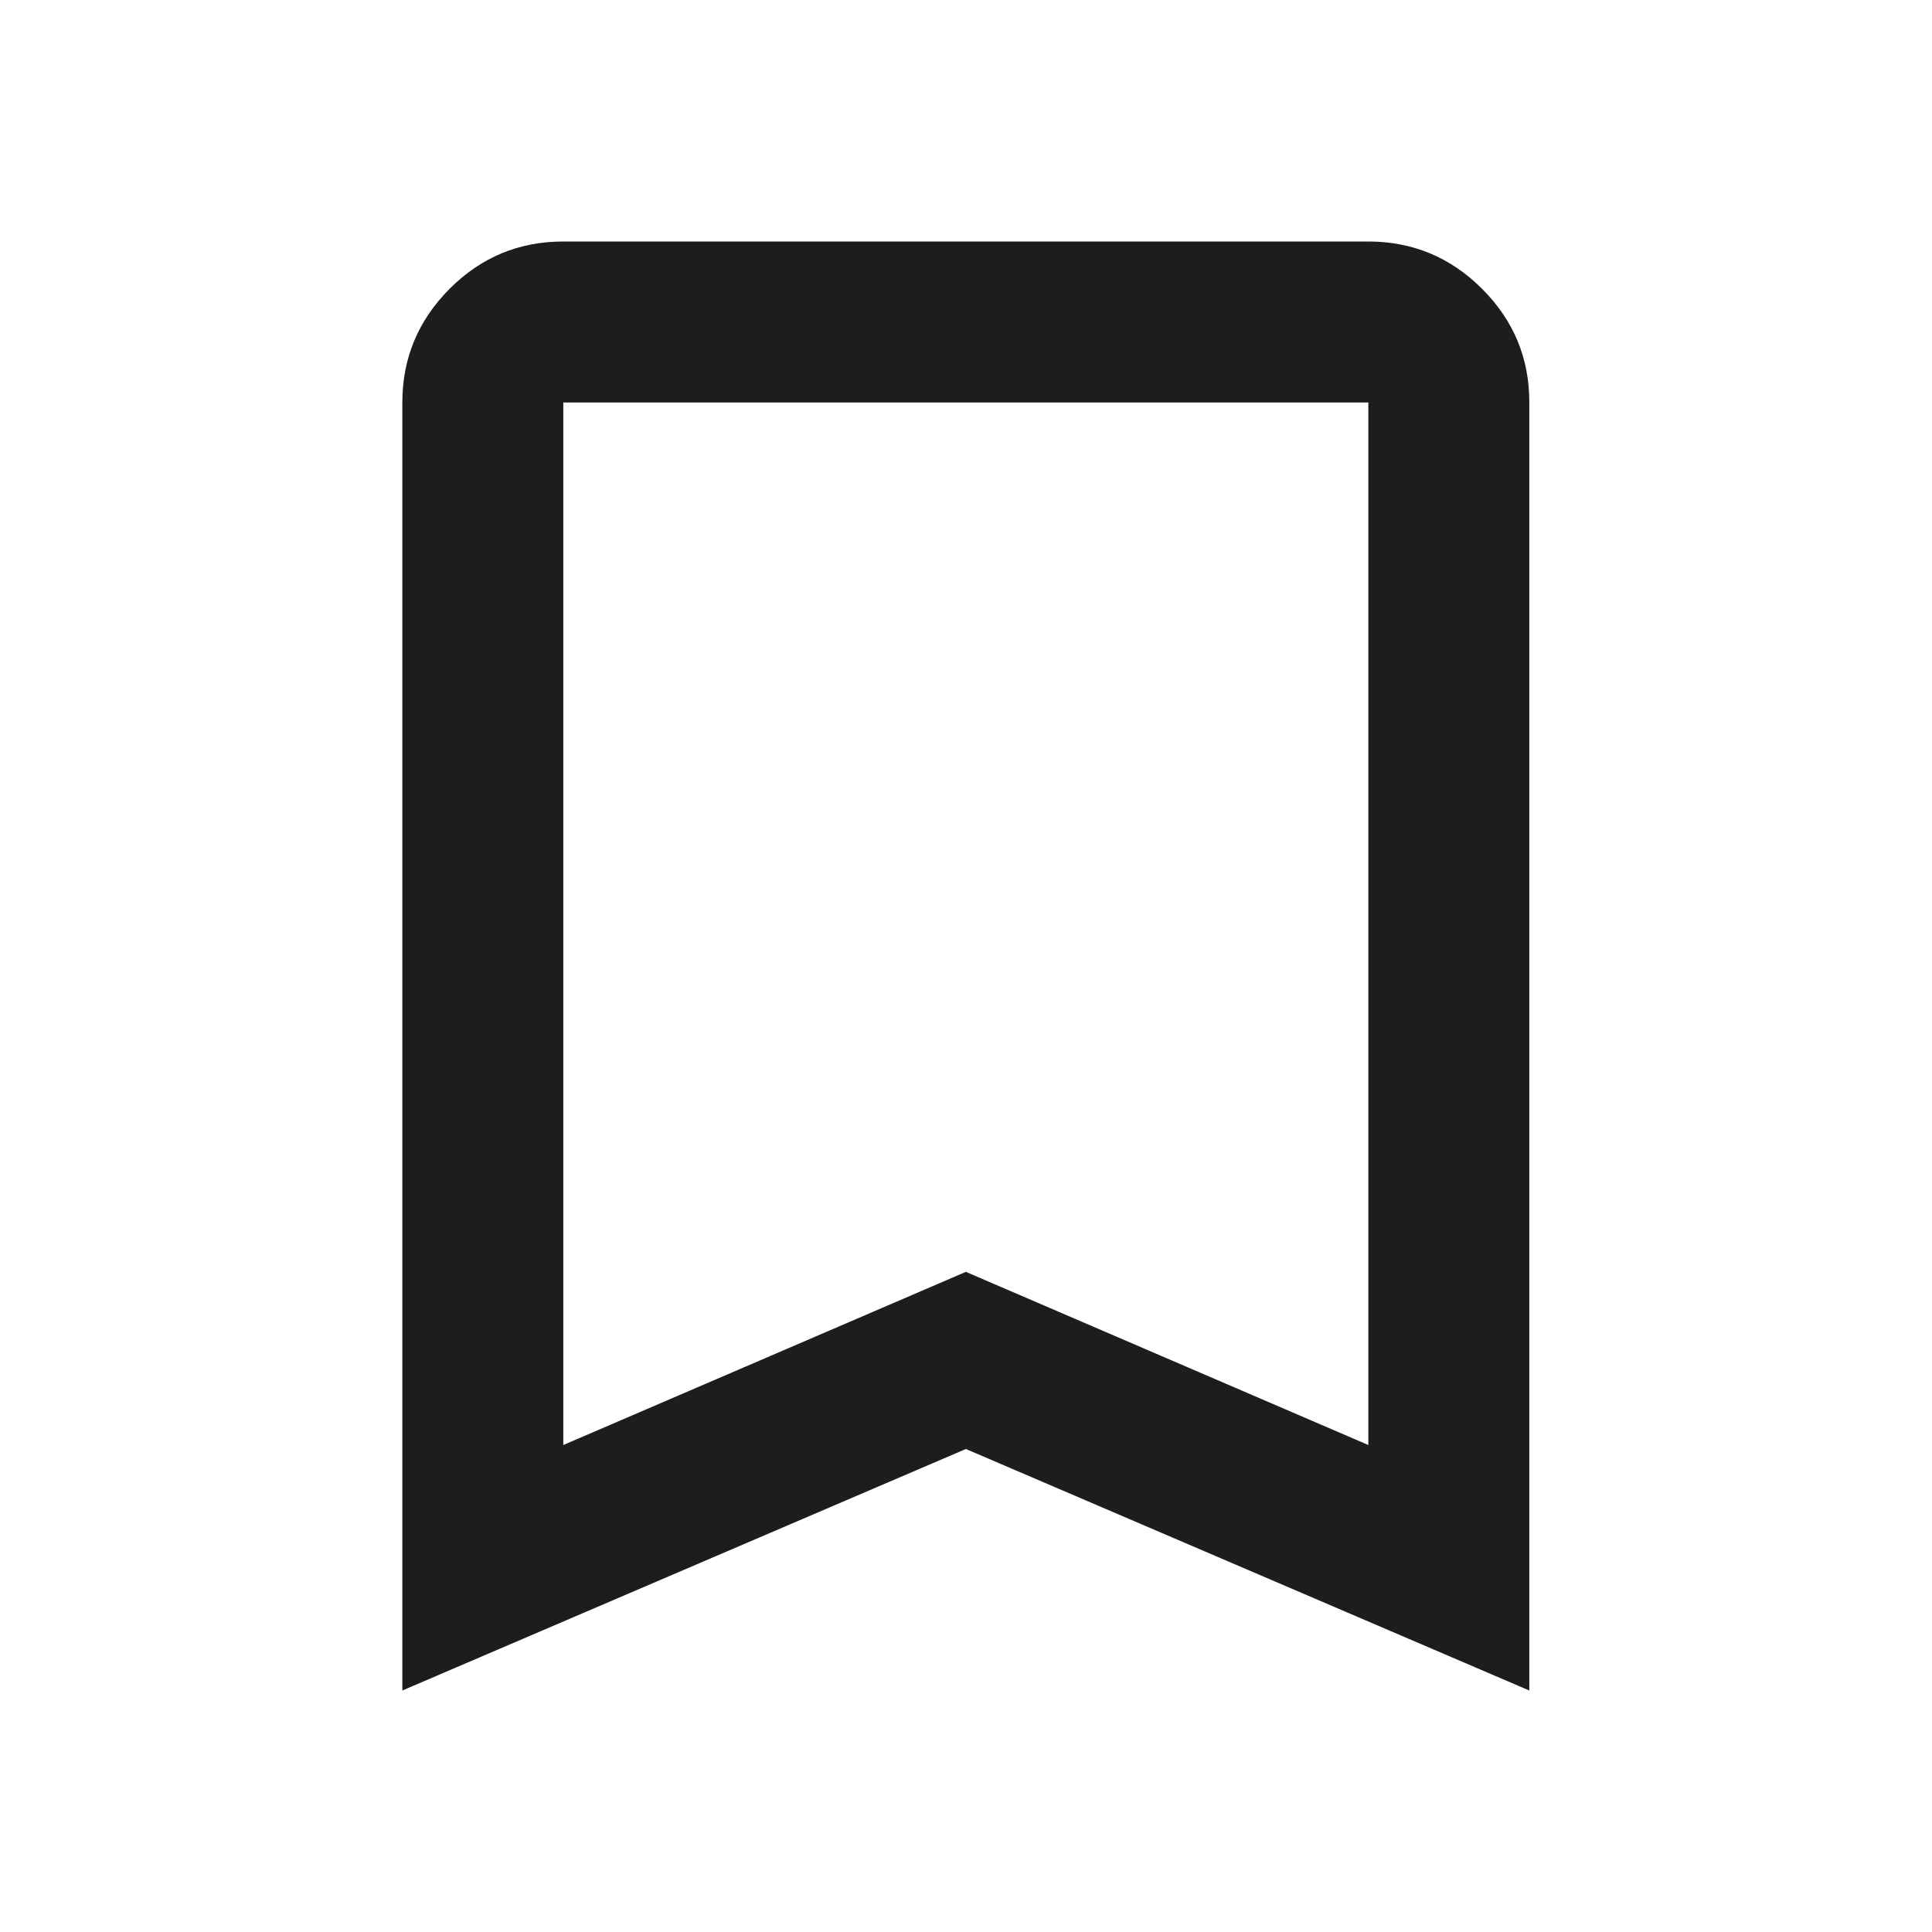 <svg width="16" height="16" viewBox="0 0 16 16" fill="none" xmlns="http://www.w3.org/2000/svg">
<path d="M3.332 14V3.333C3.332 2.967 3.463 2.653 3.724 2.391C3.985 2.13 4.299 2 4.665 2H11.332C11.699 2 12.013 2.131 12.274 2.392C12.535 2.653 12.666 2.967 12.665 3.333V14L7.999 12L3.332 14ZM4.665 11.967L7.999 10.533L11.332 11.967V3.333H4.665V11.967Z" fill="#1D1D1D"/>
</svg>
